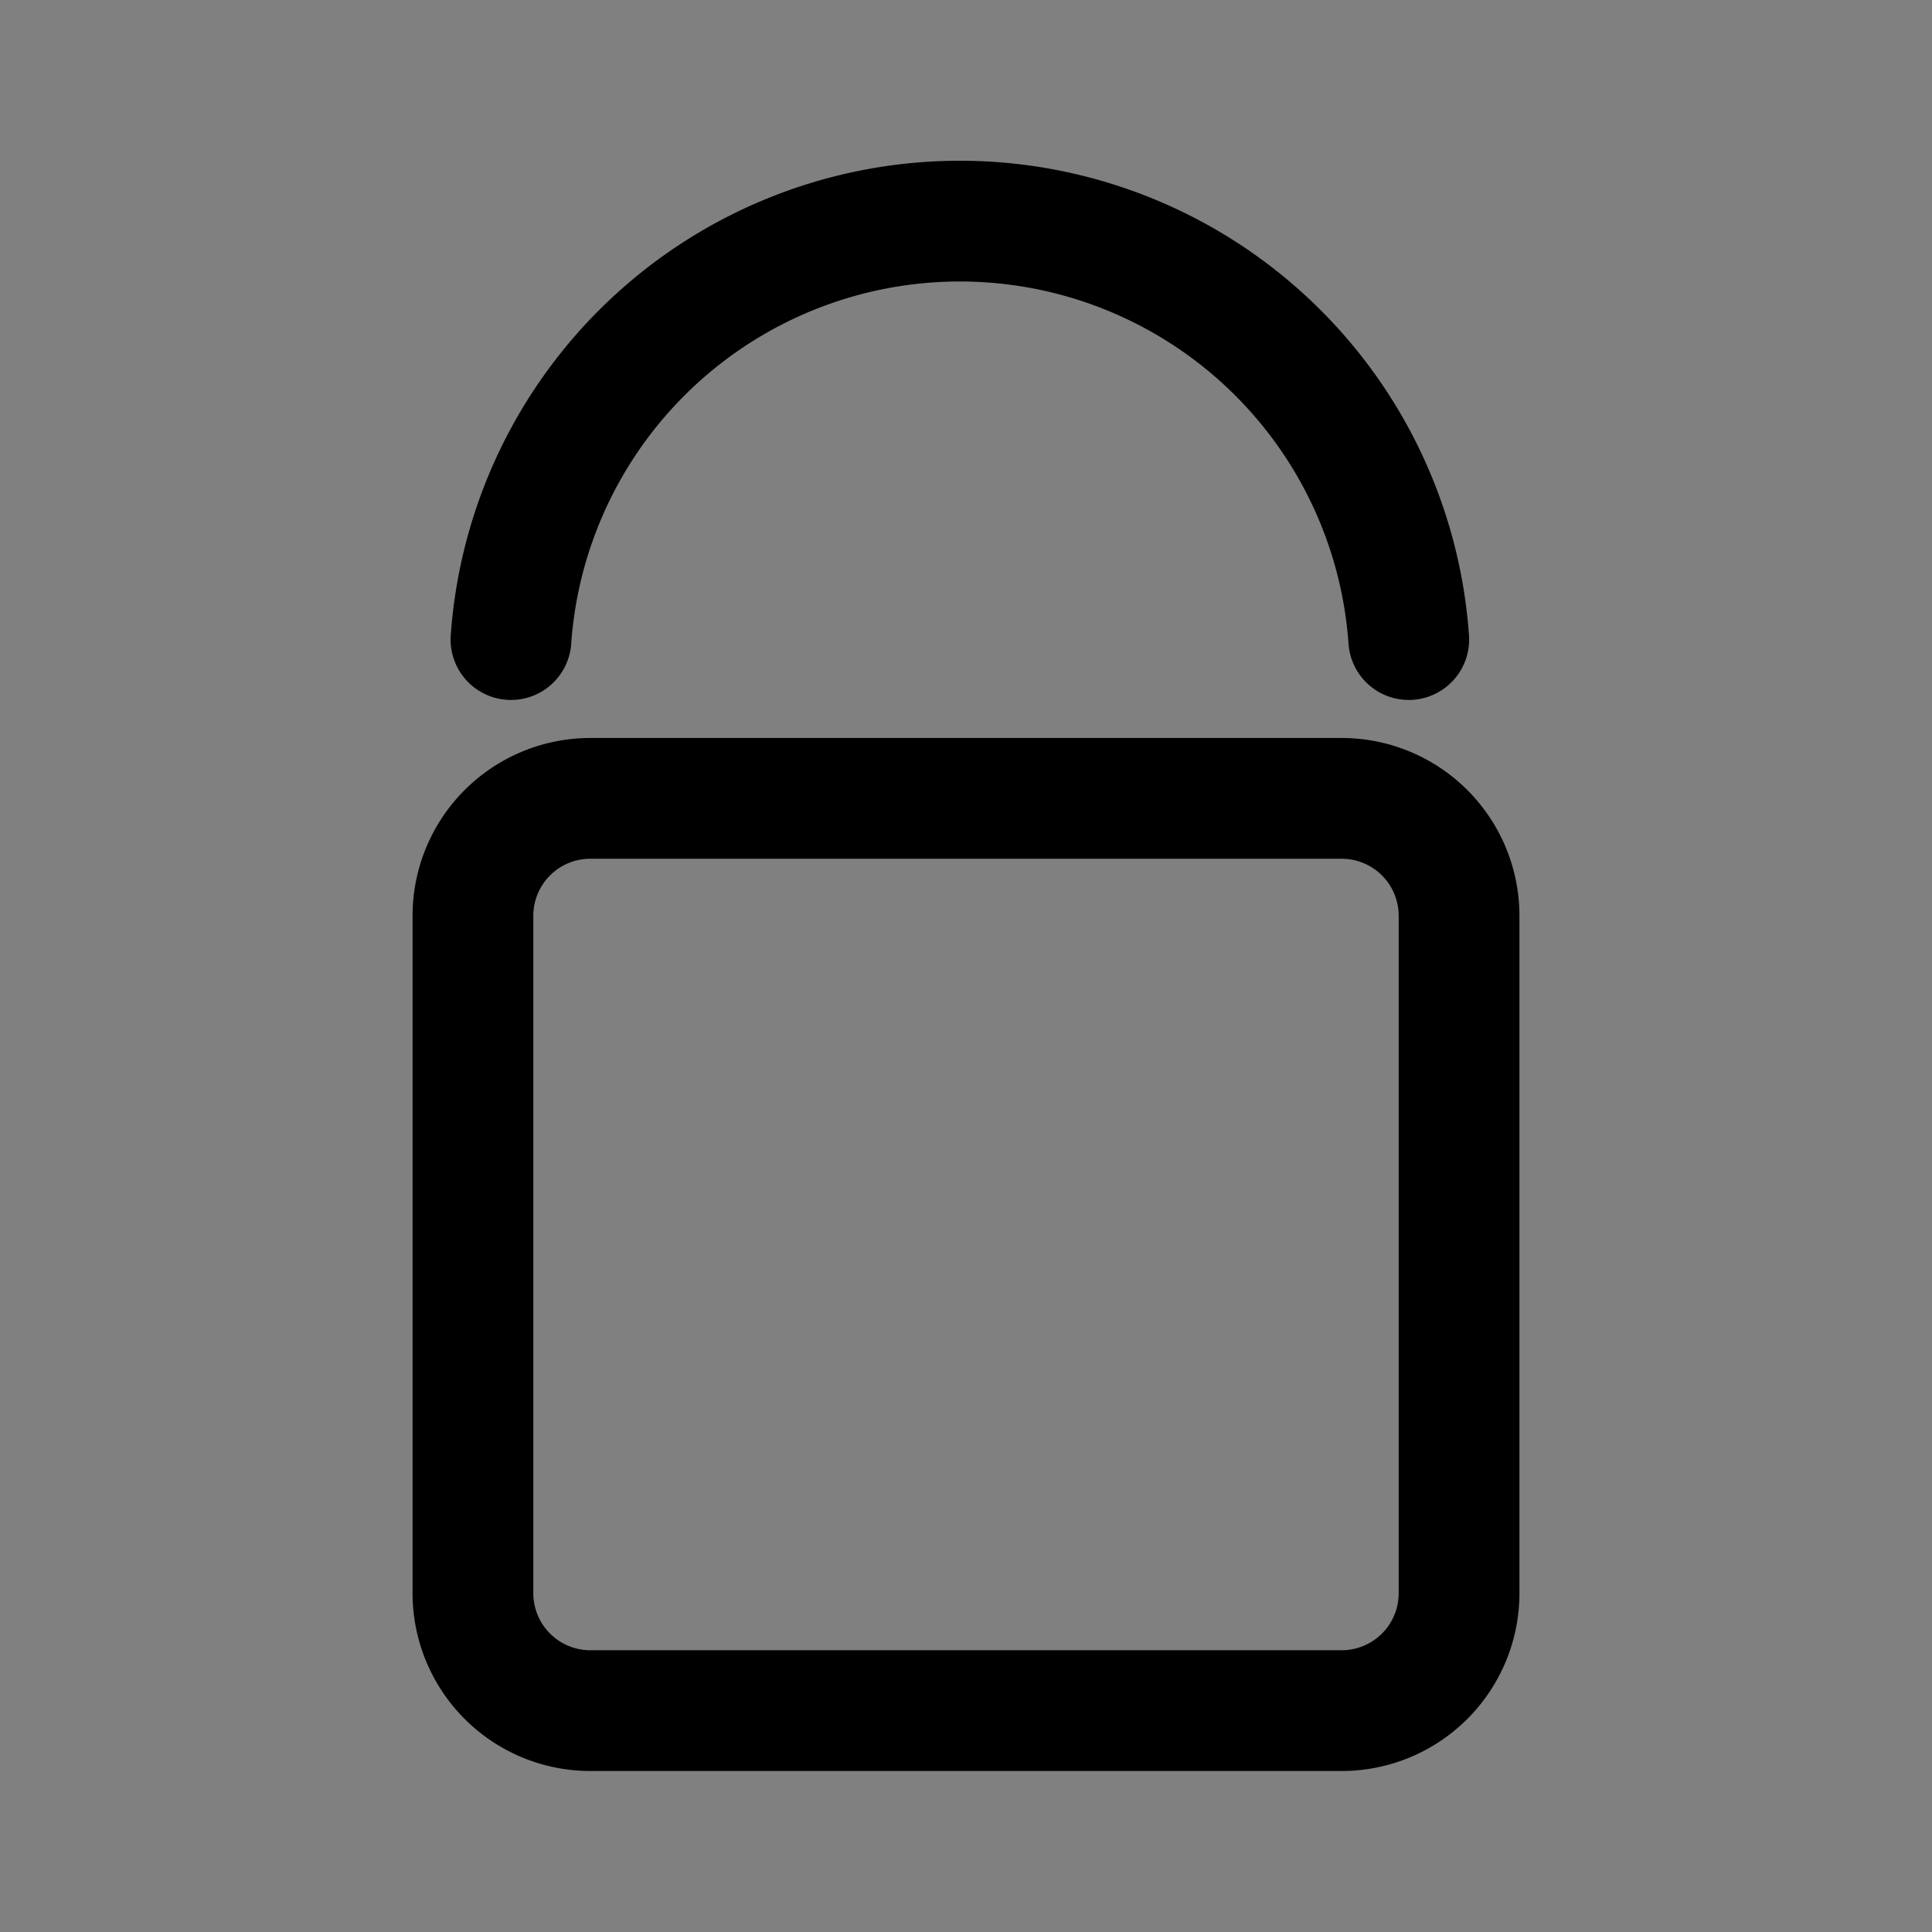 <?xml version="1.0" encoding="UTF-8" standalone="no"?><svg xmlns:android="http://schemas.android.com/apk/res/android" height="192" width="192" xmlns="http://www.w3.org/2000/svg">
  <rect width="100%" height="100%" fill="#808080" stroke="none"/>
  <path d="M133.33,85.34A5.67,5.67 0,0 1,139 91v67.33a5.67,5.67 0,0 1,-5.67 5.67H58.67A5.67,5.67 0,0 1,53 158.33V91a5.67,5.67 0,0 1,5.67 -5.66h74.66m0,-12H58.67A17.67,17.67 0,0 0,41 91v67.33A17.67,17.67 0,0 0,58.67 176h74.66A17.67,17.67 0,0 0,151 158.33V91a17.67,17.67 0,0 0,-17.67 -17.66Z" fill="#000000" fill-opacity="1.0"/>
  <path d="M96,37.89" fill="#ff0"/>
  <path d="M50.78,63.56a44.72,44.72 0,0 1,89.22 0" fill="#000000" fill-opacity="0.0" stroke="#000" stroke-linecap="round" stroke-width="12"/>
</svg>